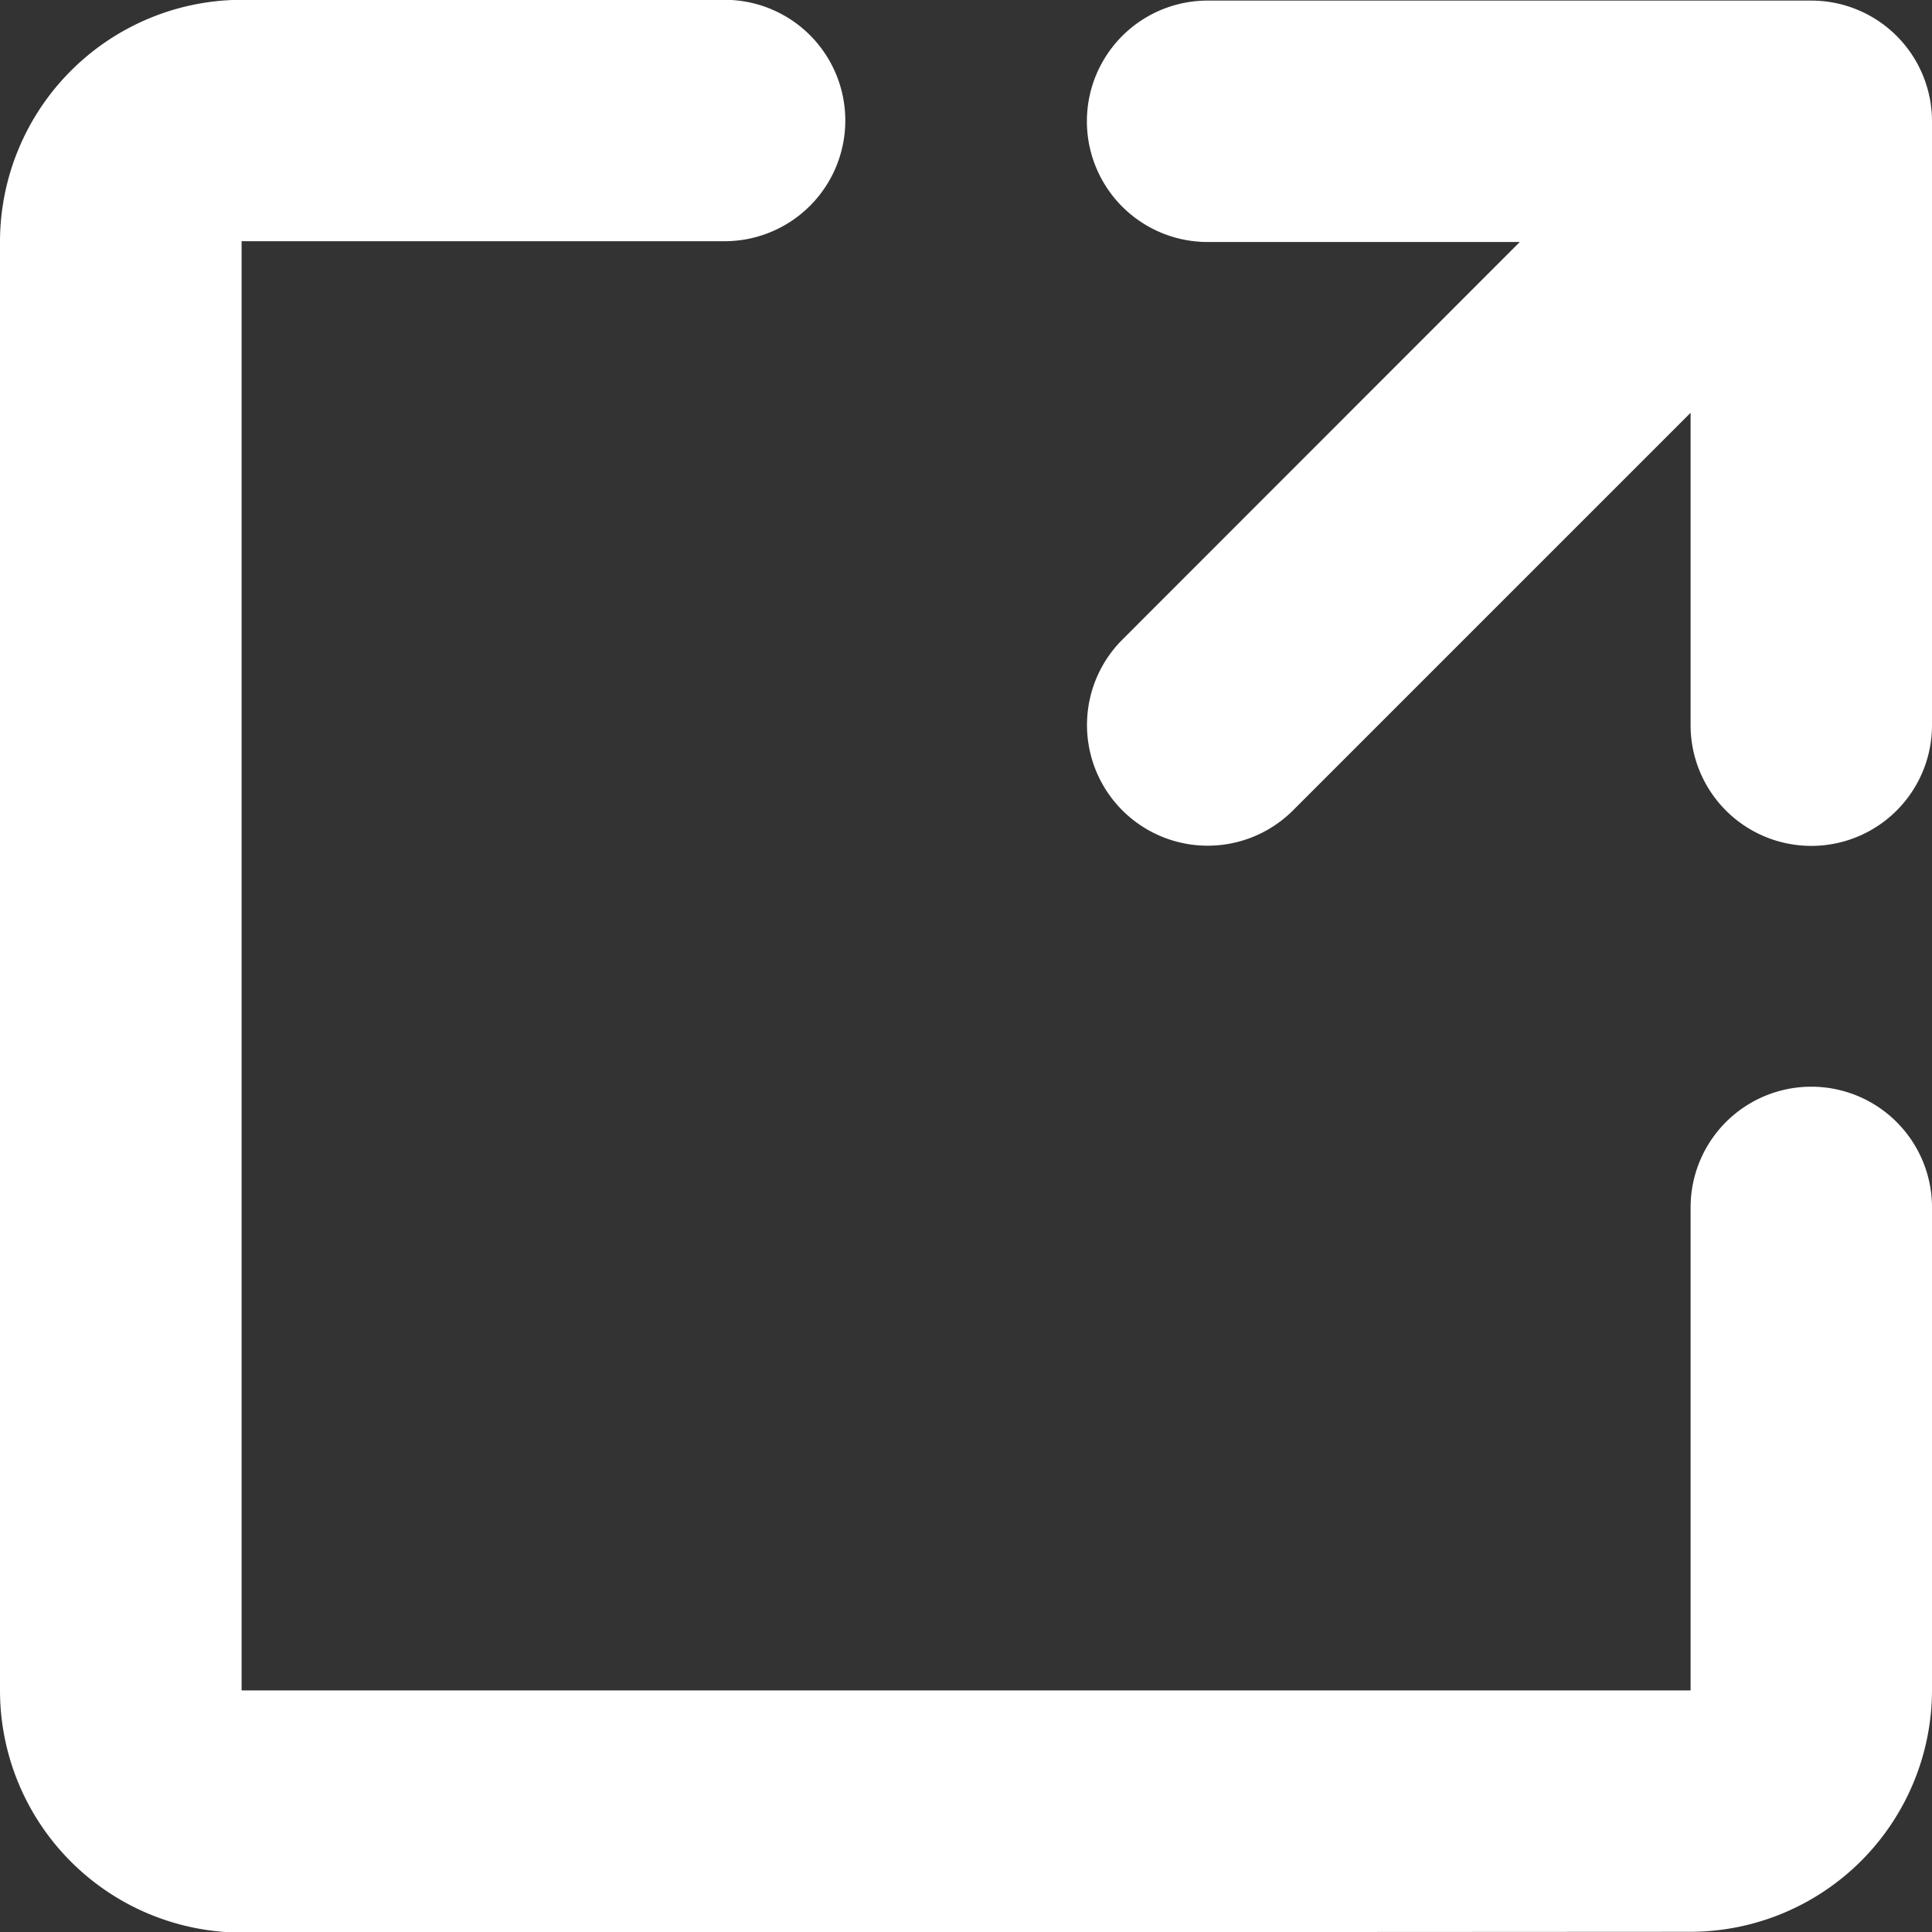 <svg xmlns="http://www.w3.org/2000/svg" width="9.796" height="9.796" viewBox="0 0 9.796 9.796">
    <rect x="0" y="0" width="9.796" height="9.796" fill="#333333" stroke="none"/>
    <defs>
        <style>
            .cls-1{fill:#fff;}
        </style>
    </defs>
    <g id="icon_link_off" transform="translate(-1022.131 -1007.074)">
        <path id="scale_1_up" d="M65.225 681.8A1.228 1.228 0 0 1 64 680.572v-7.348A1.228 1.228 0 0 1 65.225 672h2.449a.612.612 0 0 1 0 1.224h-2.449v7.348h7.347v-2.449a.612.612 0 1 1 1.224 0v2.449a1.227 1.227 0 0 1-1.224 1.224zm7.347-6.122v-1.584l-2.016 2.016a.612.612 0 0 1-.865-.866l2.015-2.016h-1.583a.612.612 0 1 1 0-1.224h3.062a.612.612 0 0 1 .611.612v3.062a.612.612 0 0 1-1.224 0z" class="cls-1" transform="translate(958.131 335.073)"/>
    </g>
</svg>
